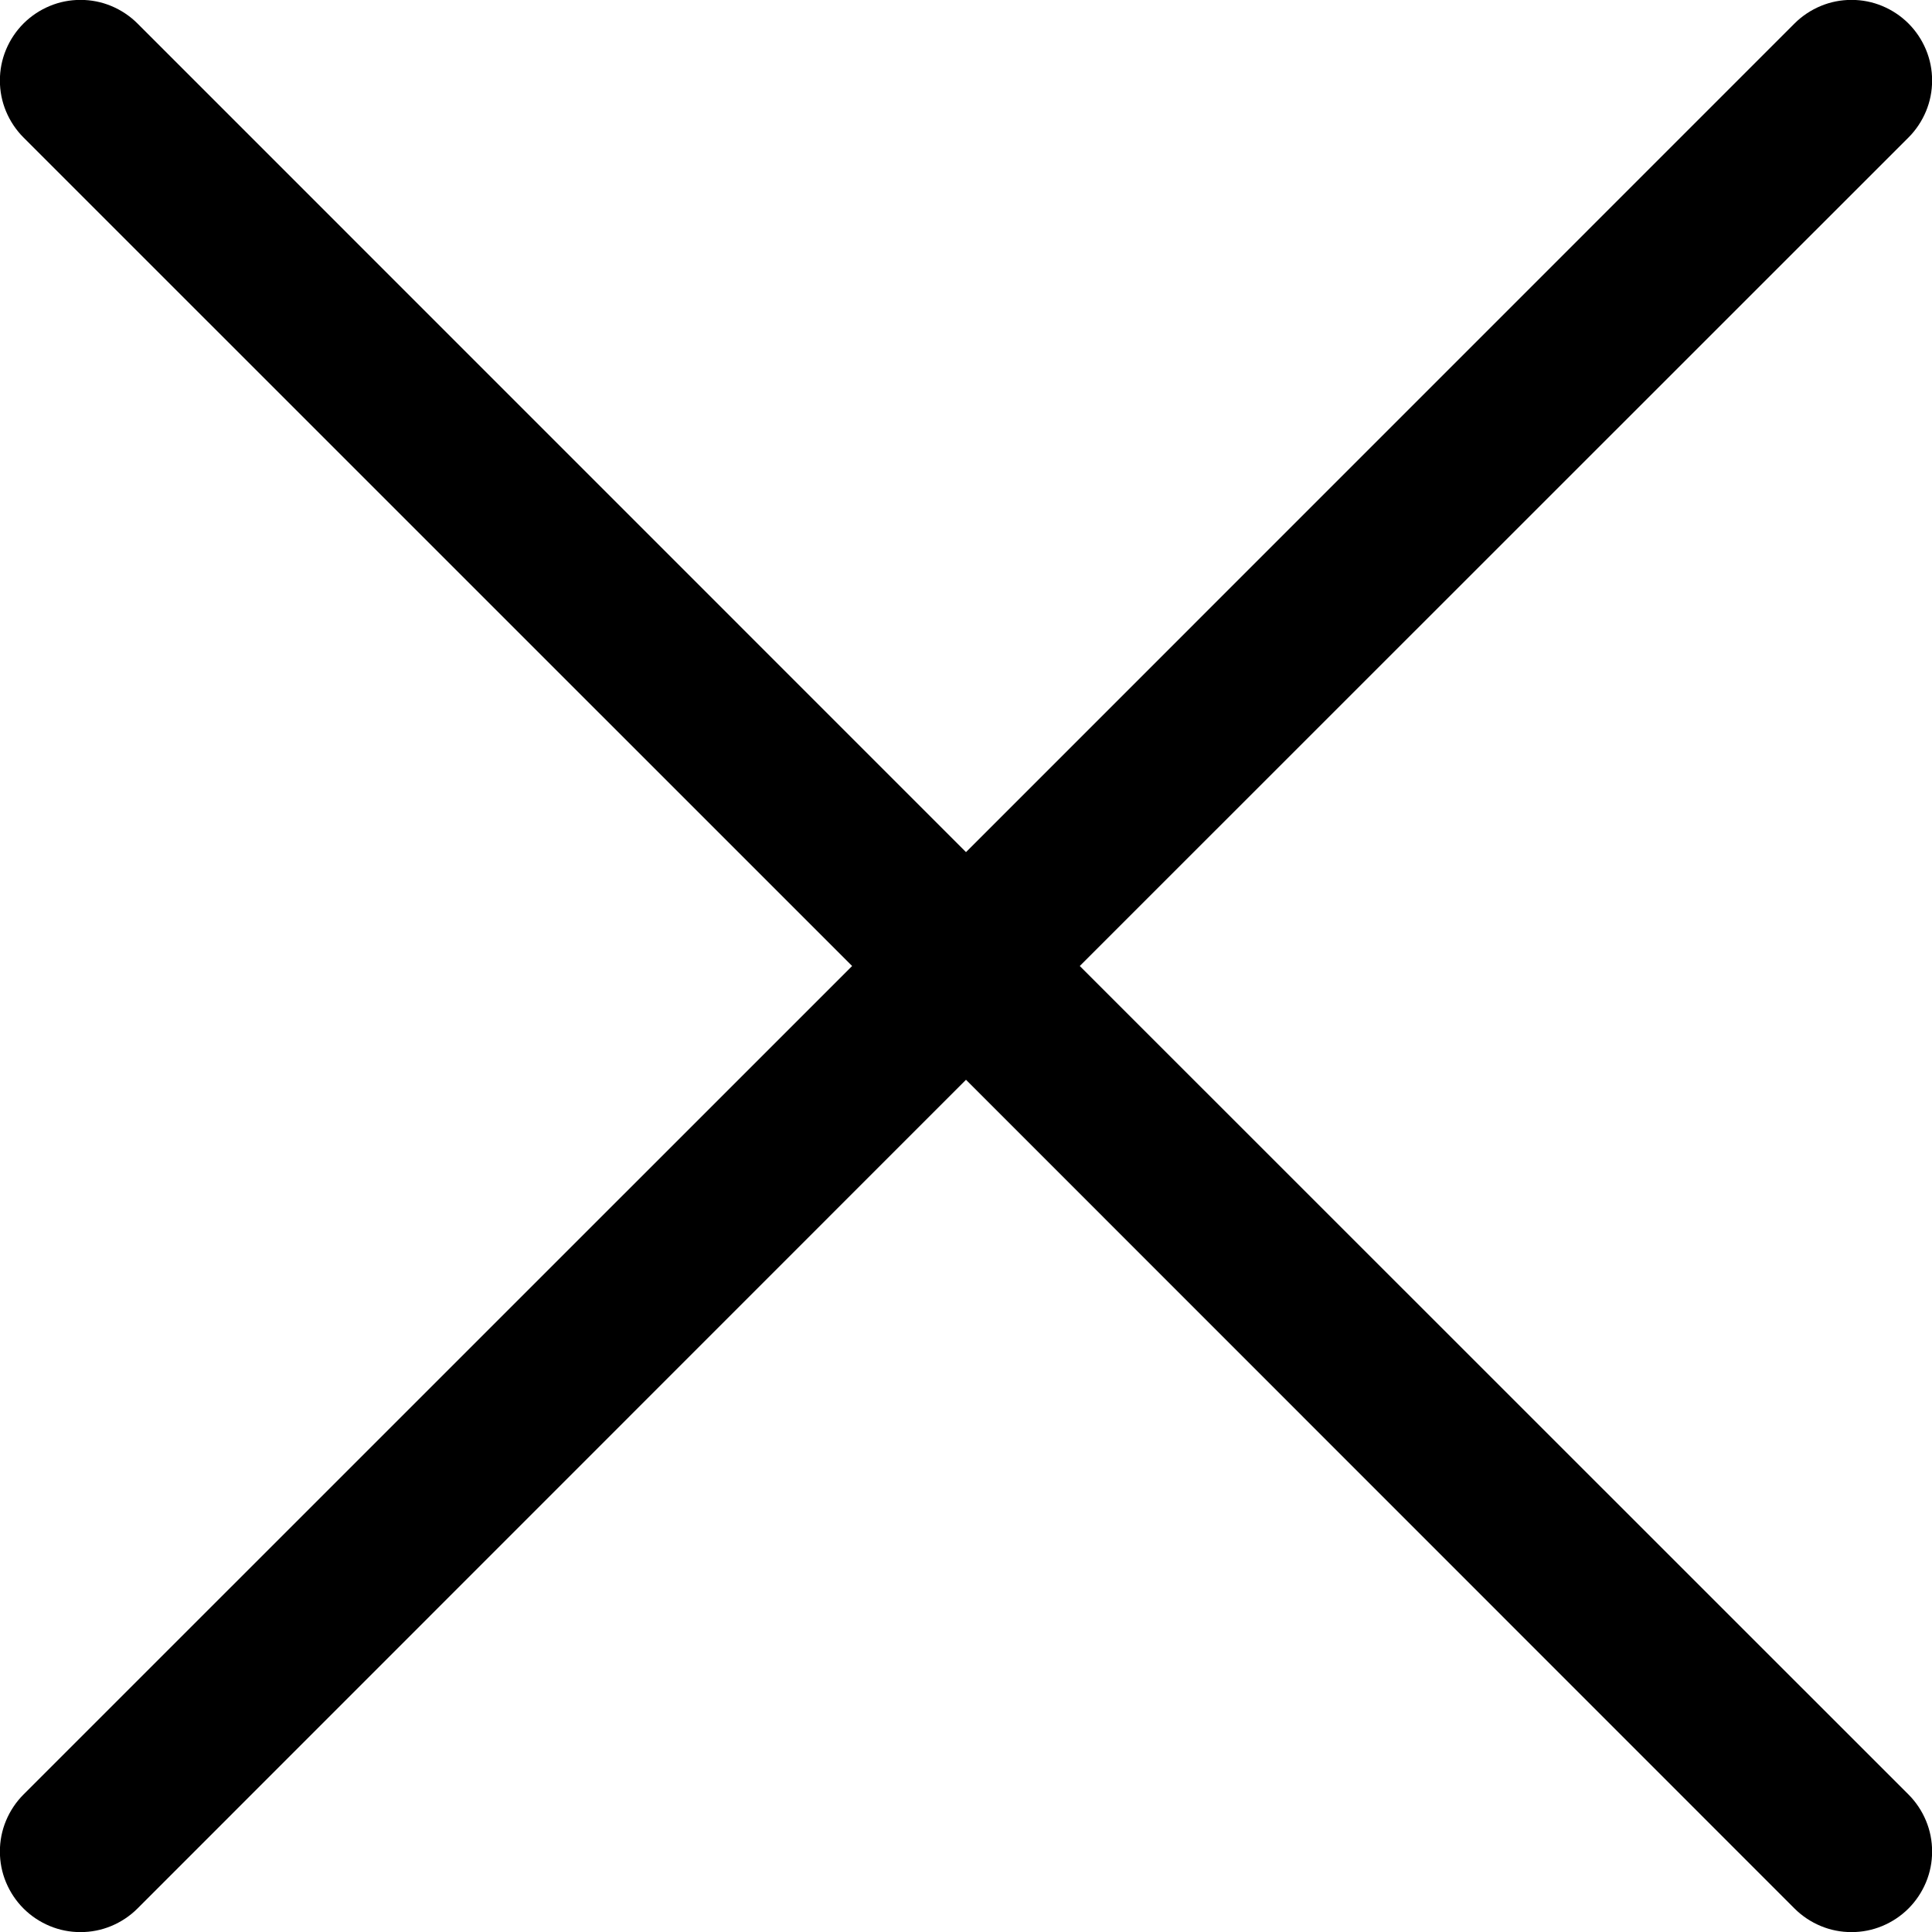 <svg width="18" height="18" viewBox="0 0 18 18" fill="none" xmlns="http://www.w3.org/2000/svg">
<path d="M0.219 1.281C0.149 1.211 0.094 1.128 0.056 1.037C0.018 0.946 -0.001 0.849 -0.001 0.75C-0.001 0.651 0.018 0.554 0.056 0.463C0.094 0.372 0.149 0.289 0.219 0.219C0.289 0.149 0.372 0.094 0.463 0.056C0.554 0.018 0.651 -0.001 0.75 -0.001C0.849 -0.001 0.946 0.018 1.037 0.056C1.128 0.094 1.211 0.149 1.281 0.219L9 7.939L16.719 0.219C16.789 0.149 16.872 0.094 16.963 0.056C17.054 0.018 17.151 -0.001 17.25 -0.001C17.349 -0.001 17.446 0.018 17.537 0.056C17.628 0.094 17.711 0.149 17.781 0.219C17.851 0.289 17.906 0.372 17.944 0.463C17.982 0.554 18.001 0.651 18.001 0.75C18.001 0.849 17.982 0.946 17.944 1.037C17.906 1.128 17.851 1.211 17.781 1.281L10.06 9L17.781 16.719C17.851 16.789 17.906 16.872 17.944 16.963C17.982 17.054 18.001 17.151 18.001 17.25C18.001 17.349 17.982 17.446 17.944 17.537C17.906 17.628 17.851 17.711 17.781 17.781C17.711 17.851 17.628 17.906 17.537 17.944C17.446 17.982 17.349 18.001 17.25 18.001C17.151 18.001 17.054 17.982 16.963 17.944C16.872 17.906 16.789 17.851 16.719 17.781L9 10.06L1.281 17.781C1.211 17.851 1.128 17.906 1.037 17.944C0.946 17.982 0.849 18.001 0.75 18.001C0.651 18.001 0.554 17.982 0.463 17.944C0.372 17.906 0.289 17.851 0.219 17.781C0.149 17.711 0.094 17.628 0.056 17.537C0.018 17.446 -0.001 17.349 -0.001 17.25C-0.001 17.151 0.018 17.054 0.056 16.963C0.094 16.872 0.149 16.789 0.219 16.719L7.939 9L0.219 1.281Z" fill="black"/>
</svg>
